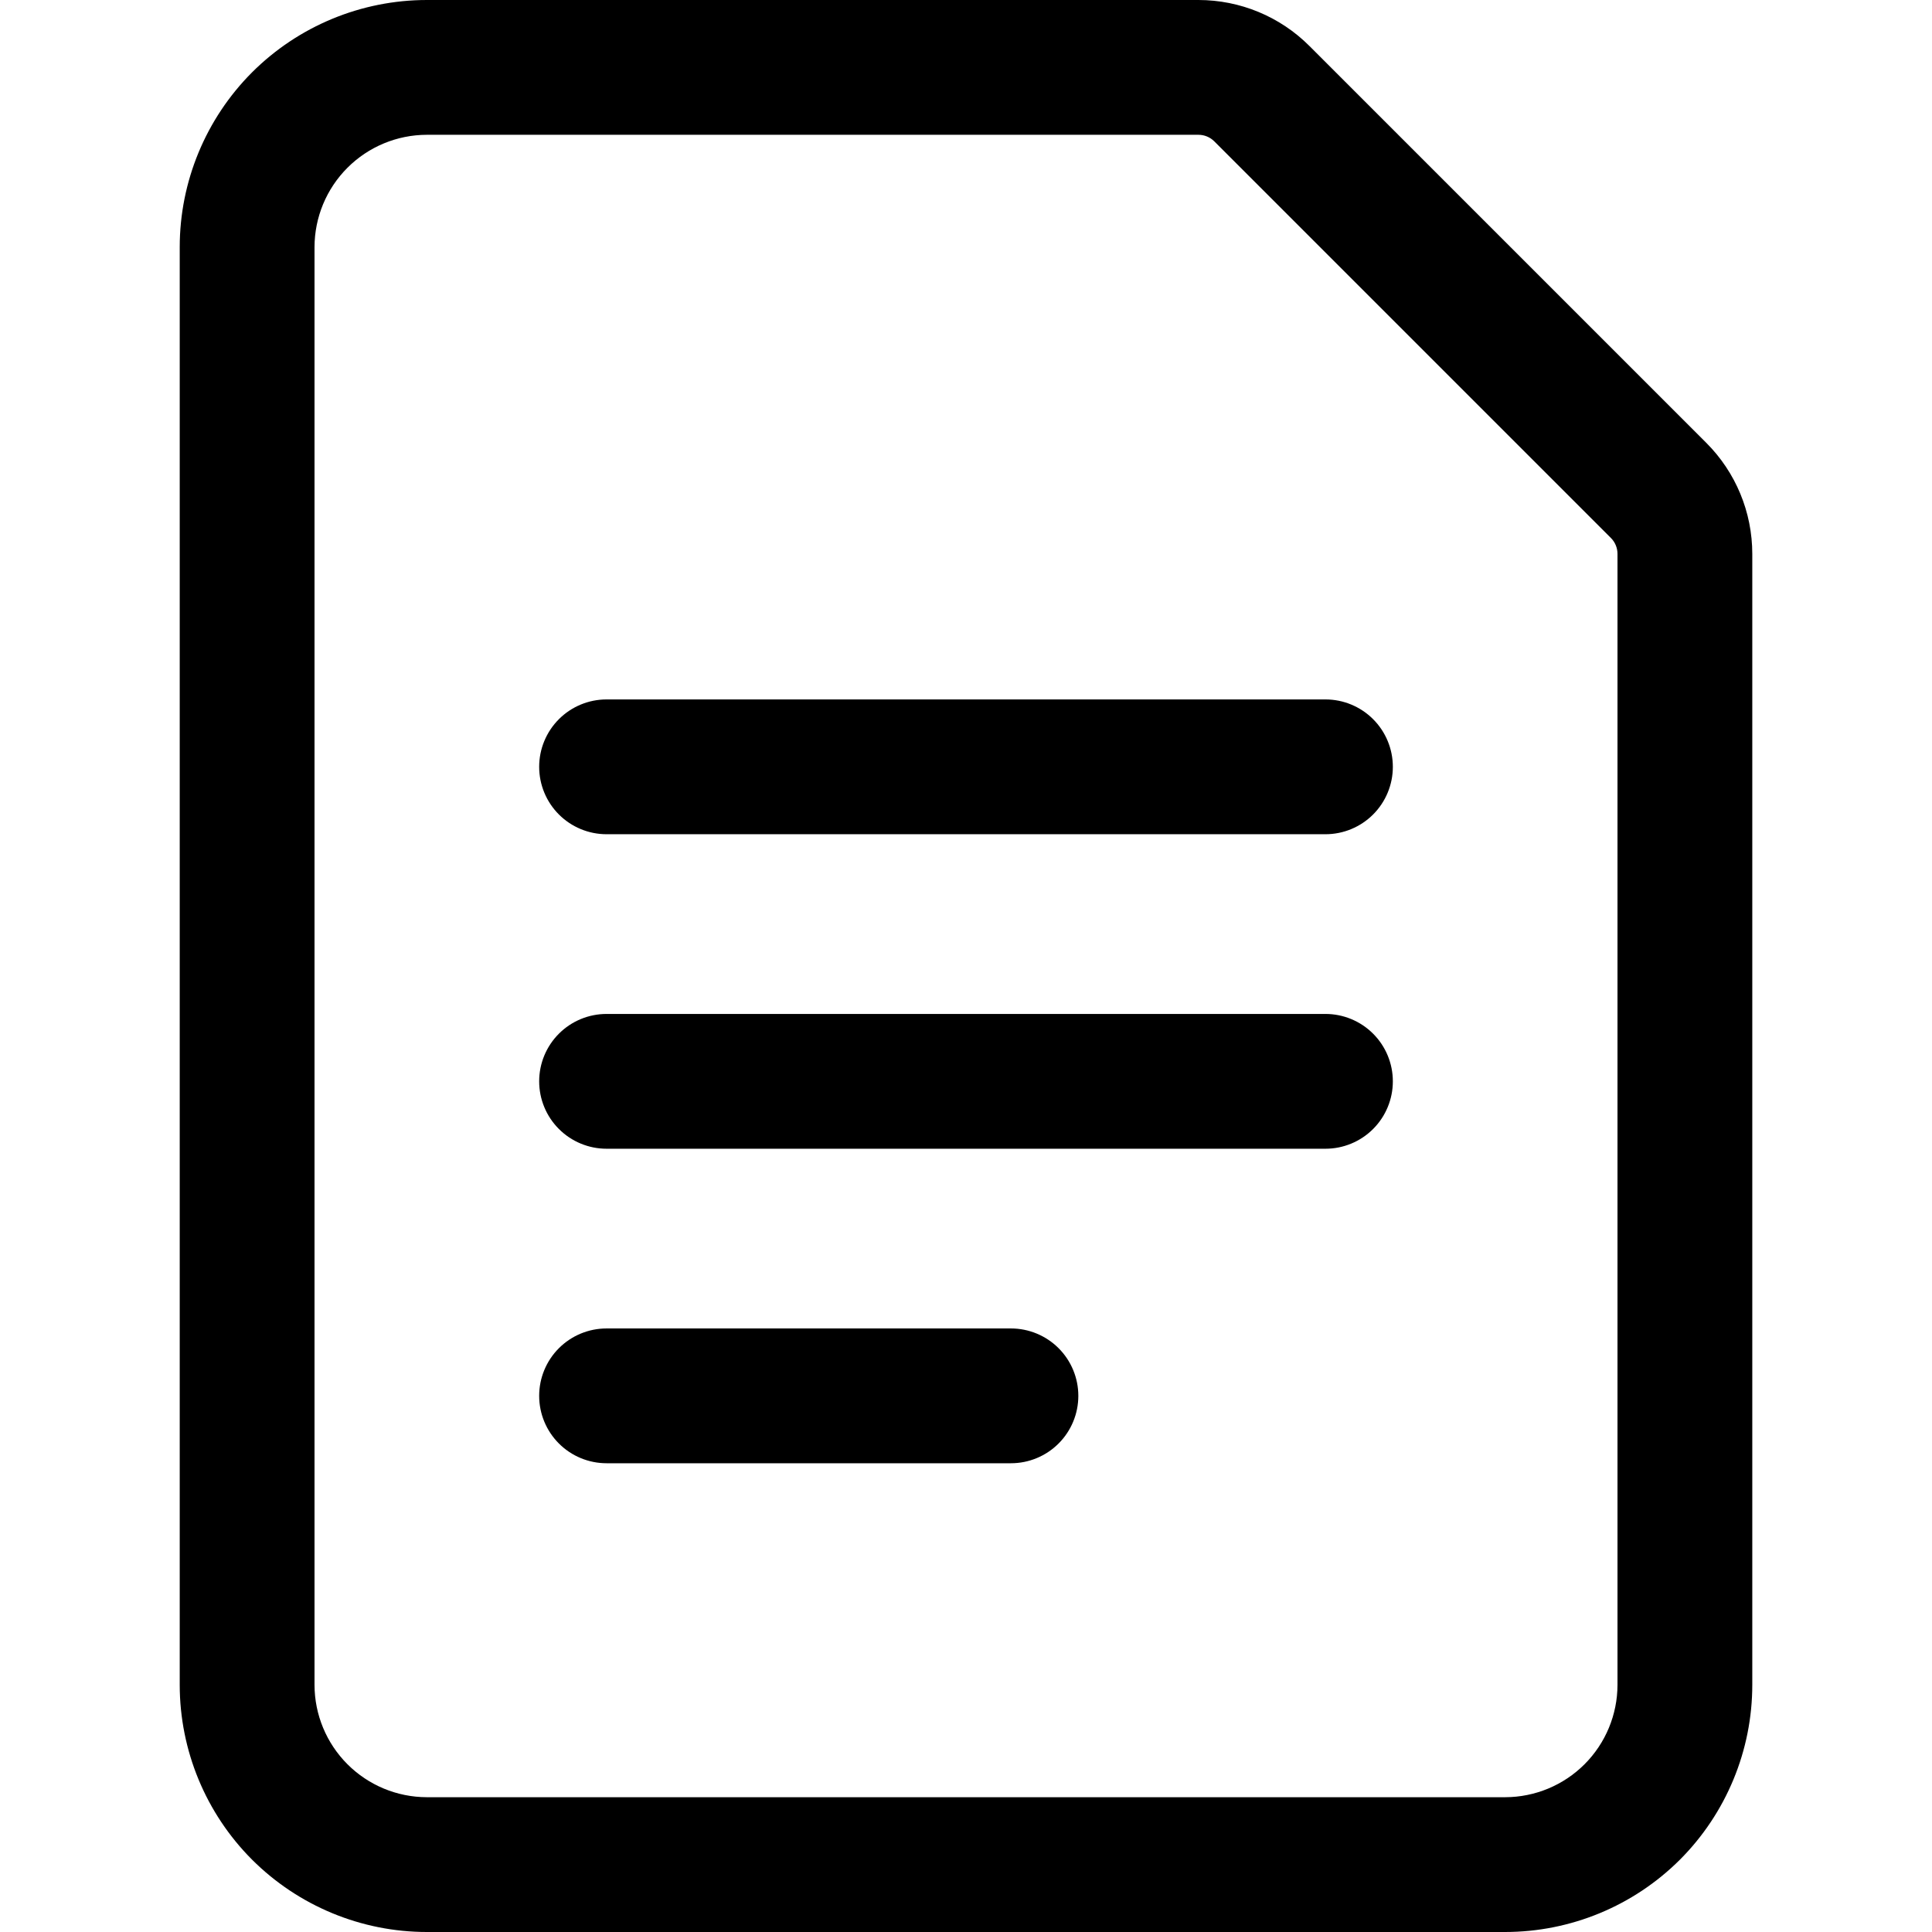 <!-- Generated by IcoMoon.io -->
<svg version="1.1" xmlns="http://www.w3.org/2000/svg" width="1024" height="1024" viewBox="0 0 1024 1024">
<g id="icomoon-ignore">
</g>
<path d="M928.745 893.025c0 34.719-13.812 68.058-38.339 92.634-24.588 24.538-57.9 38.327-92.637 38.341h-571.535c-34.721 0-68.060-13.812-92.636-38.341-24.538-24.585-38.326-57.9-38.34-92.634v-762.048c0-34.721 13.812-68.060 38.34-92.636 24.587-24.538 57.9-38.326 92.636-38.341h408.933c22.101 0 43.295 8.764 58.915 24.433l210.23 210.23c15.67 15.622 24.433 36.816 24.433 58.915v599.447zM857.305 893.025v-599.447c0.003-1.564-0.304-3.114-0.901-4.561s-1.472-2.761-2.578-3.869l-210.227-210.23c-1.109-1.105-2.425-1.981-3.871-2.578s-2.996-0.902-4.561-0.899h-408.933c-15.782 0.025-30.91 6.306-42.070 17.465s-17.44 26.288-17.465 42.069v762.048c0.025 15.781 6.306 30.91 17.465 42.069s26.288 17.44 42.070 17.464h571.535c15.781-0.023 30.91-6.305 42.069-17.464s17.44-26.288 17.467-42.069z"></path>
<path d="M321.492 442.157h381.025c9.473 0 18.558-3.765 25.258-10.462 6.7-6.7 10.462-15.787 10.462-25.261s-3.762-18.558-10.462-25.258c-6.7-6.7-15.784-10.462-25.258-10.462h-381.025c-9.473 0-18.561 3.762-25.258 10.462-6.7 6.7-10.463 15.784-10.463 25.258s3.763 18.561 10.463 25.261c6.697 6.697 15.784 10.462 25.258 10.462zM321.492 608.853h381.025c9.473 0 18.558-3.762 25.258-10.462 6.7-6.697 10.462-15.784 10.462-25.258s-3.762-18.561-10.462-25.258c-6.7-6.7-15.784-10.462-25.258-10.462h-381.025c-9.473 0-18.561 3.762-25.258 10.462-6.7 6.697-10.463 15.784-10.463 25.258s3.763 18.561 10.463 25.258c6.697 6.7 15.784 10.462 25.258 10.462zM321.492 775.551h214.326c9.473 0 18.558-3.762 25.258-10.462s10.462-15.784 10.462-25.258c0-9.473-3.762-18.561-10.462-25.261-6.7-6.697-15.784-10.462-25.258-10.462h-214.326c-9.473 0-18.561 3.765-25.258 10.462-6.7 6.7-10.463 15.787-10.463 25.261s3.763 18.558 10.463 25.258c6.697 6.7 15.784 10.462 25.258 10.462z"></path>
</svg>
